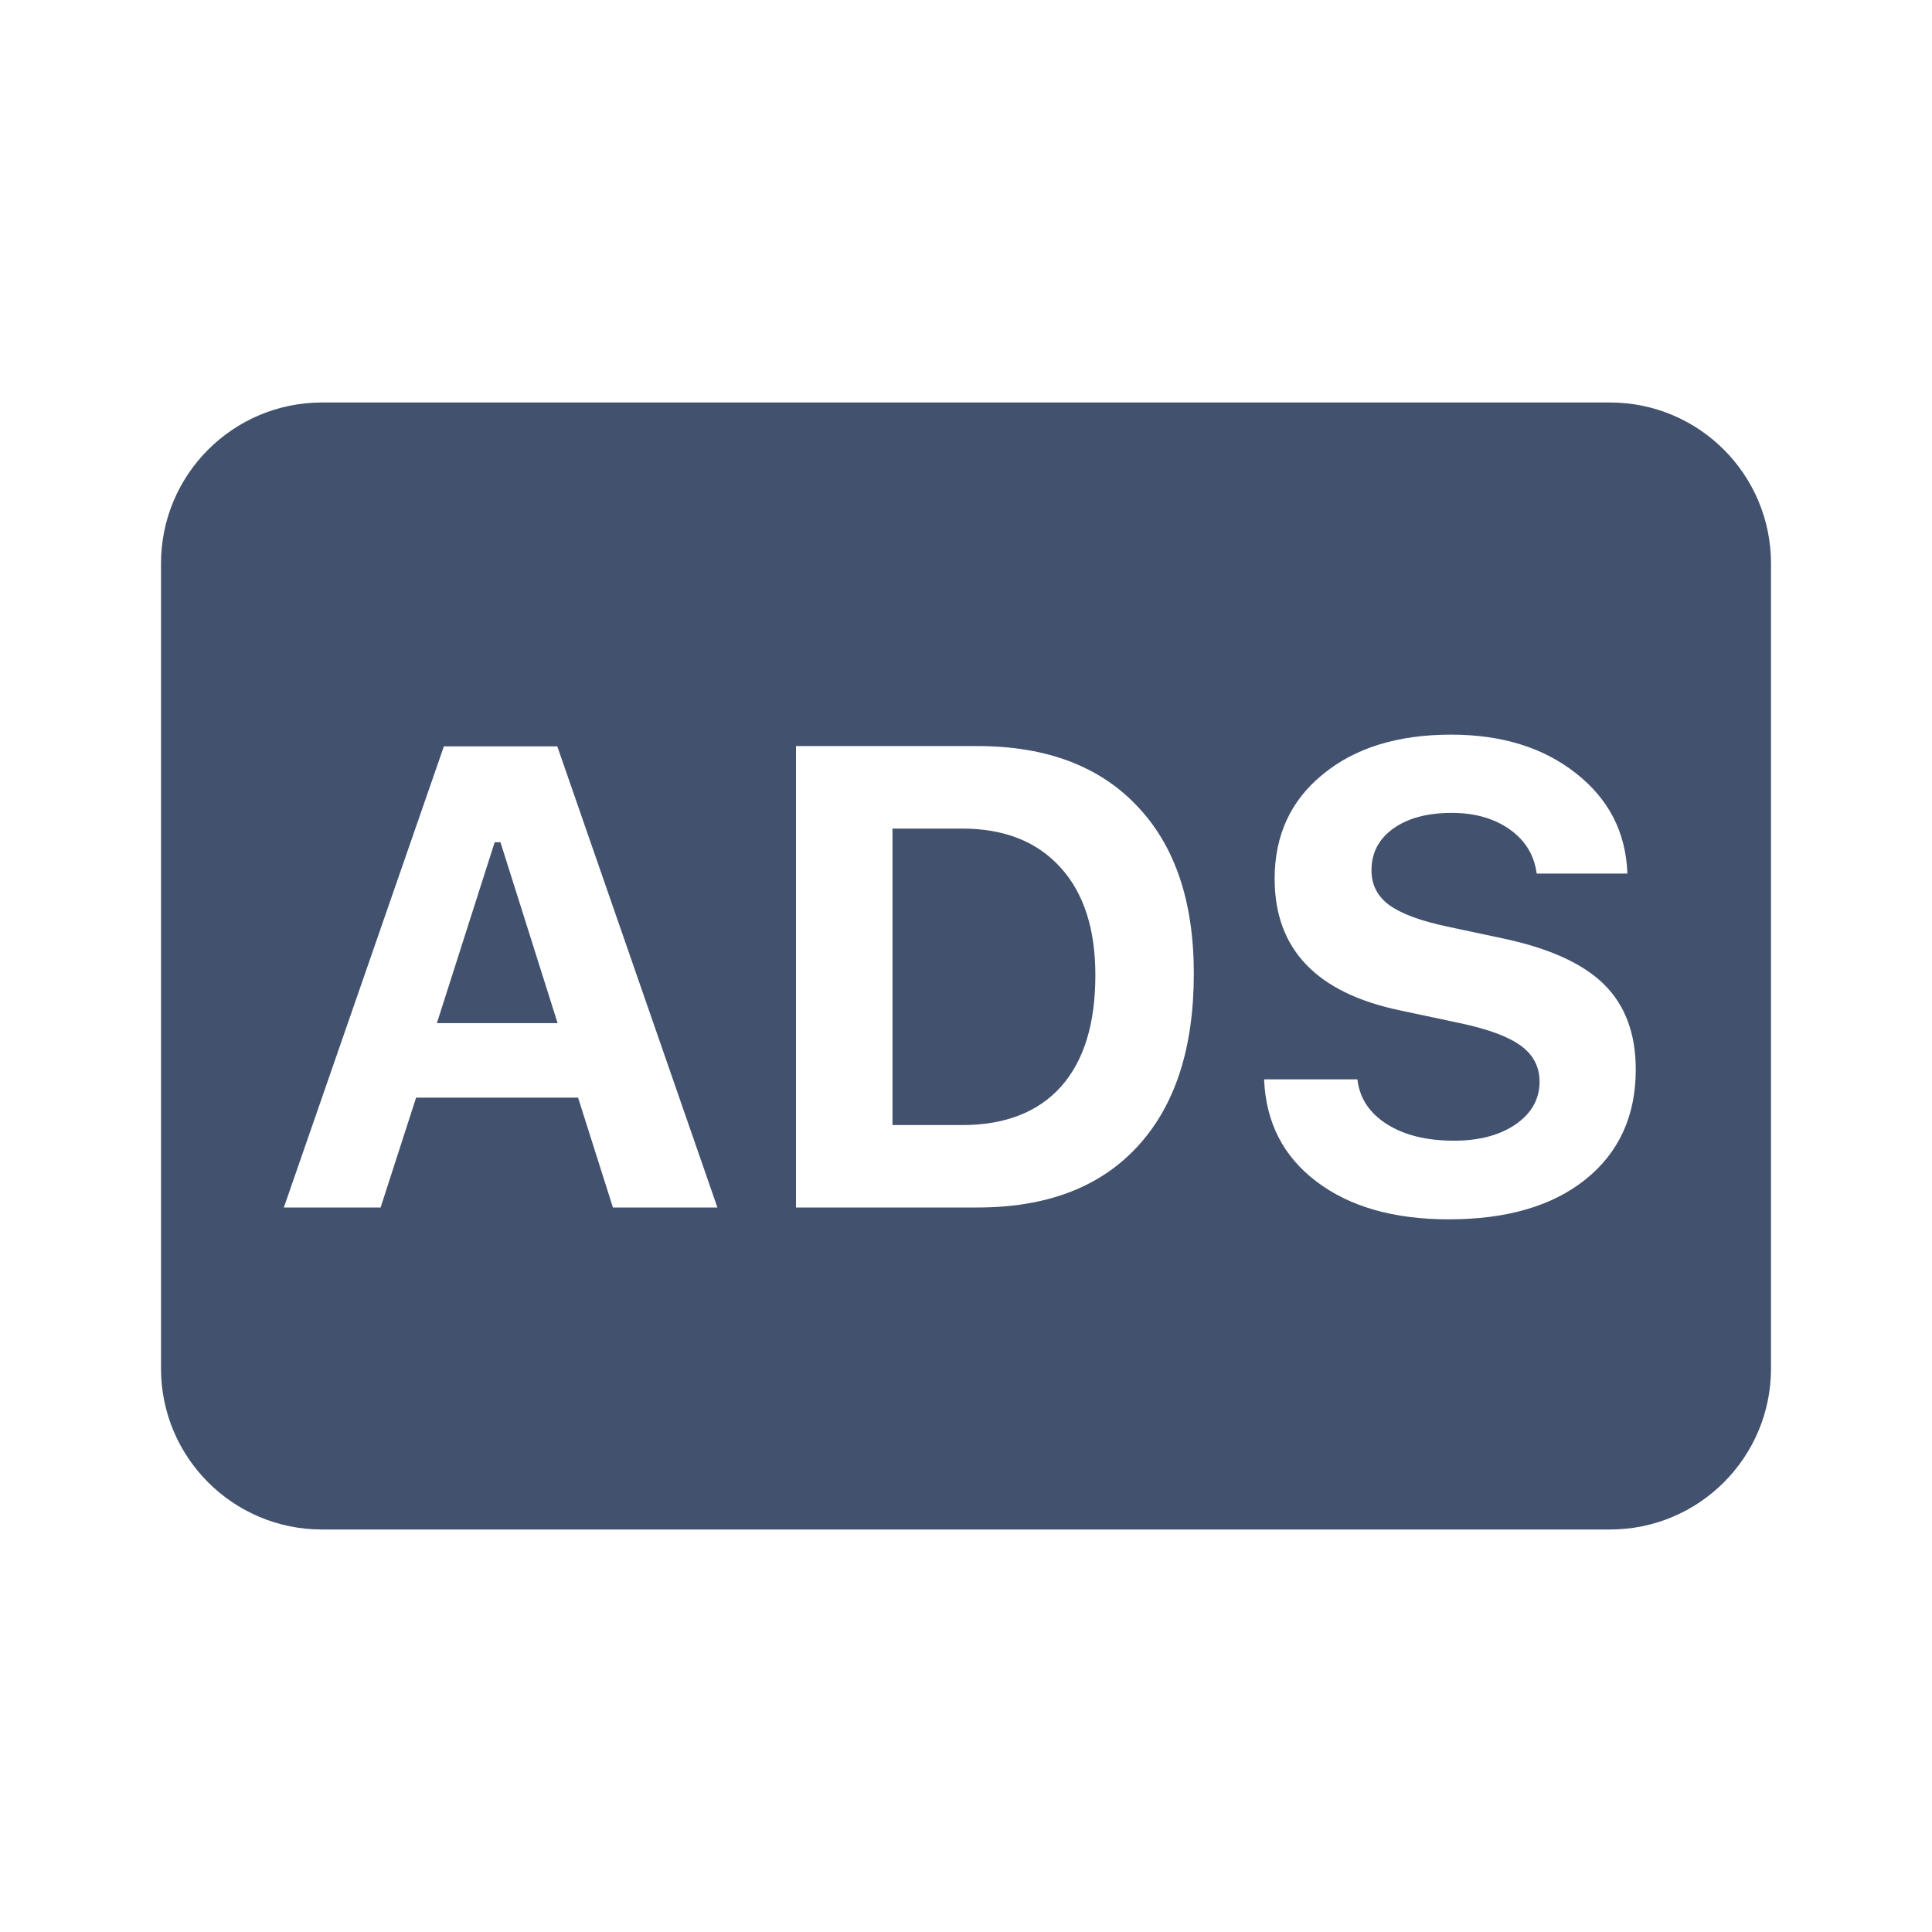 <svg width="24" height="24" viewBox="0 0 24 24" fill="none" xmlns="http://www.w3.org/2000/svg">
<path fill-rule="evenodd" clip-rule="evenodd" d="M4 5C2.895 5 2 5.895 2 7V17C2 18.105 2.895 19 4 19H20C21.105 19 22 18.105 22 17V7C22 5.895 21.105 5 20 5H4ZM7.181 13.635L7.614 15H8.912L6.923 9.272H5.514L3.526 15H4.728L5.169 13.635H7.181ZM5.427 12.71L6.145 10.463H6.217L6.927 12.71H5.427ZM12.143 9.268H9.888V15H12.143C13 15 13.662 14.749 14.127 14.246C14.596 13.74 14.83 13.023 14.83 12.095C14.83 11.197 14.595 10.503 14.124 10.011C13.655 9.516 12.995 9.268 12.143 9.268ZM11.087 13.976V10.293H11.952C12.474 10.293 12.88 10.453 13.171 10.773C13.462 11.09 13.607 11.537 13.607 12.114C13.607 12.718 13.465 13.179 13.179 13.5C12.893 13.817 12.484 13.976 11.952 13.976H11.087ZM16.862 13.408H15.703C15.725 13.943 15.941 14.366 16.354 14.678C16.767 14.991 17.315 15.147 17.997 15.147C18.717 15.147 19.284 14.982 19.696 14.651C20.112 14.317 20.32 13.862 20.32 13.285C20.32 12.841 20.189 12.489 19.927 12.229C19.665 11.97 19.247 11.78 18.672 11.658L17.982 11.511C17.646 11.44 17.404 11.35 17.255 11.241C17.11 11.133 17.037 10.99 17.037 10.812C17.037 10.595 17.127 10.422 17.307 10.293C17.489 10.163 17.732 10.098 18.033 10.098C18.322 10.098 18.562 10.167 18.756 10.304C18.949 10.442 19.06 10.625 19.089 10.852H20.216C20.198 10.341 19.985 9.926 19.577 9.606C19.172 9.286 18.655 9.126 18.025 9.126C17.364 9.126 16.833 9.29 16.434 9.618C16.034 9.943 15.834 10.376 15.834 10.916C15.834 11.789 16.353 12.334 17.39 12.551L18.137 12.71C18.488 12.784 18.741 12.878 18.895 12.992C19.048 13.105 19.125 13.254 19.125 13.436C19.125 13.653 19.026 13.83 18.827 13.968C18.629 14.103 18.373 14.17 18.061 14.17C17.722 14.17 17.445 14.102 17.227 13.964C17.011 13.826 16.889 13.641 16.862 13.408Z" fill="#42526E"/>
</svg>
